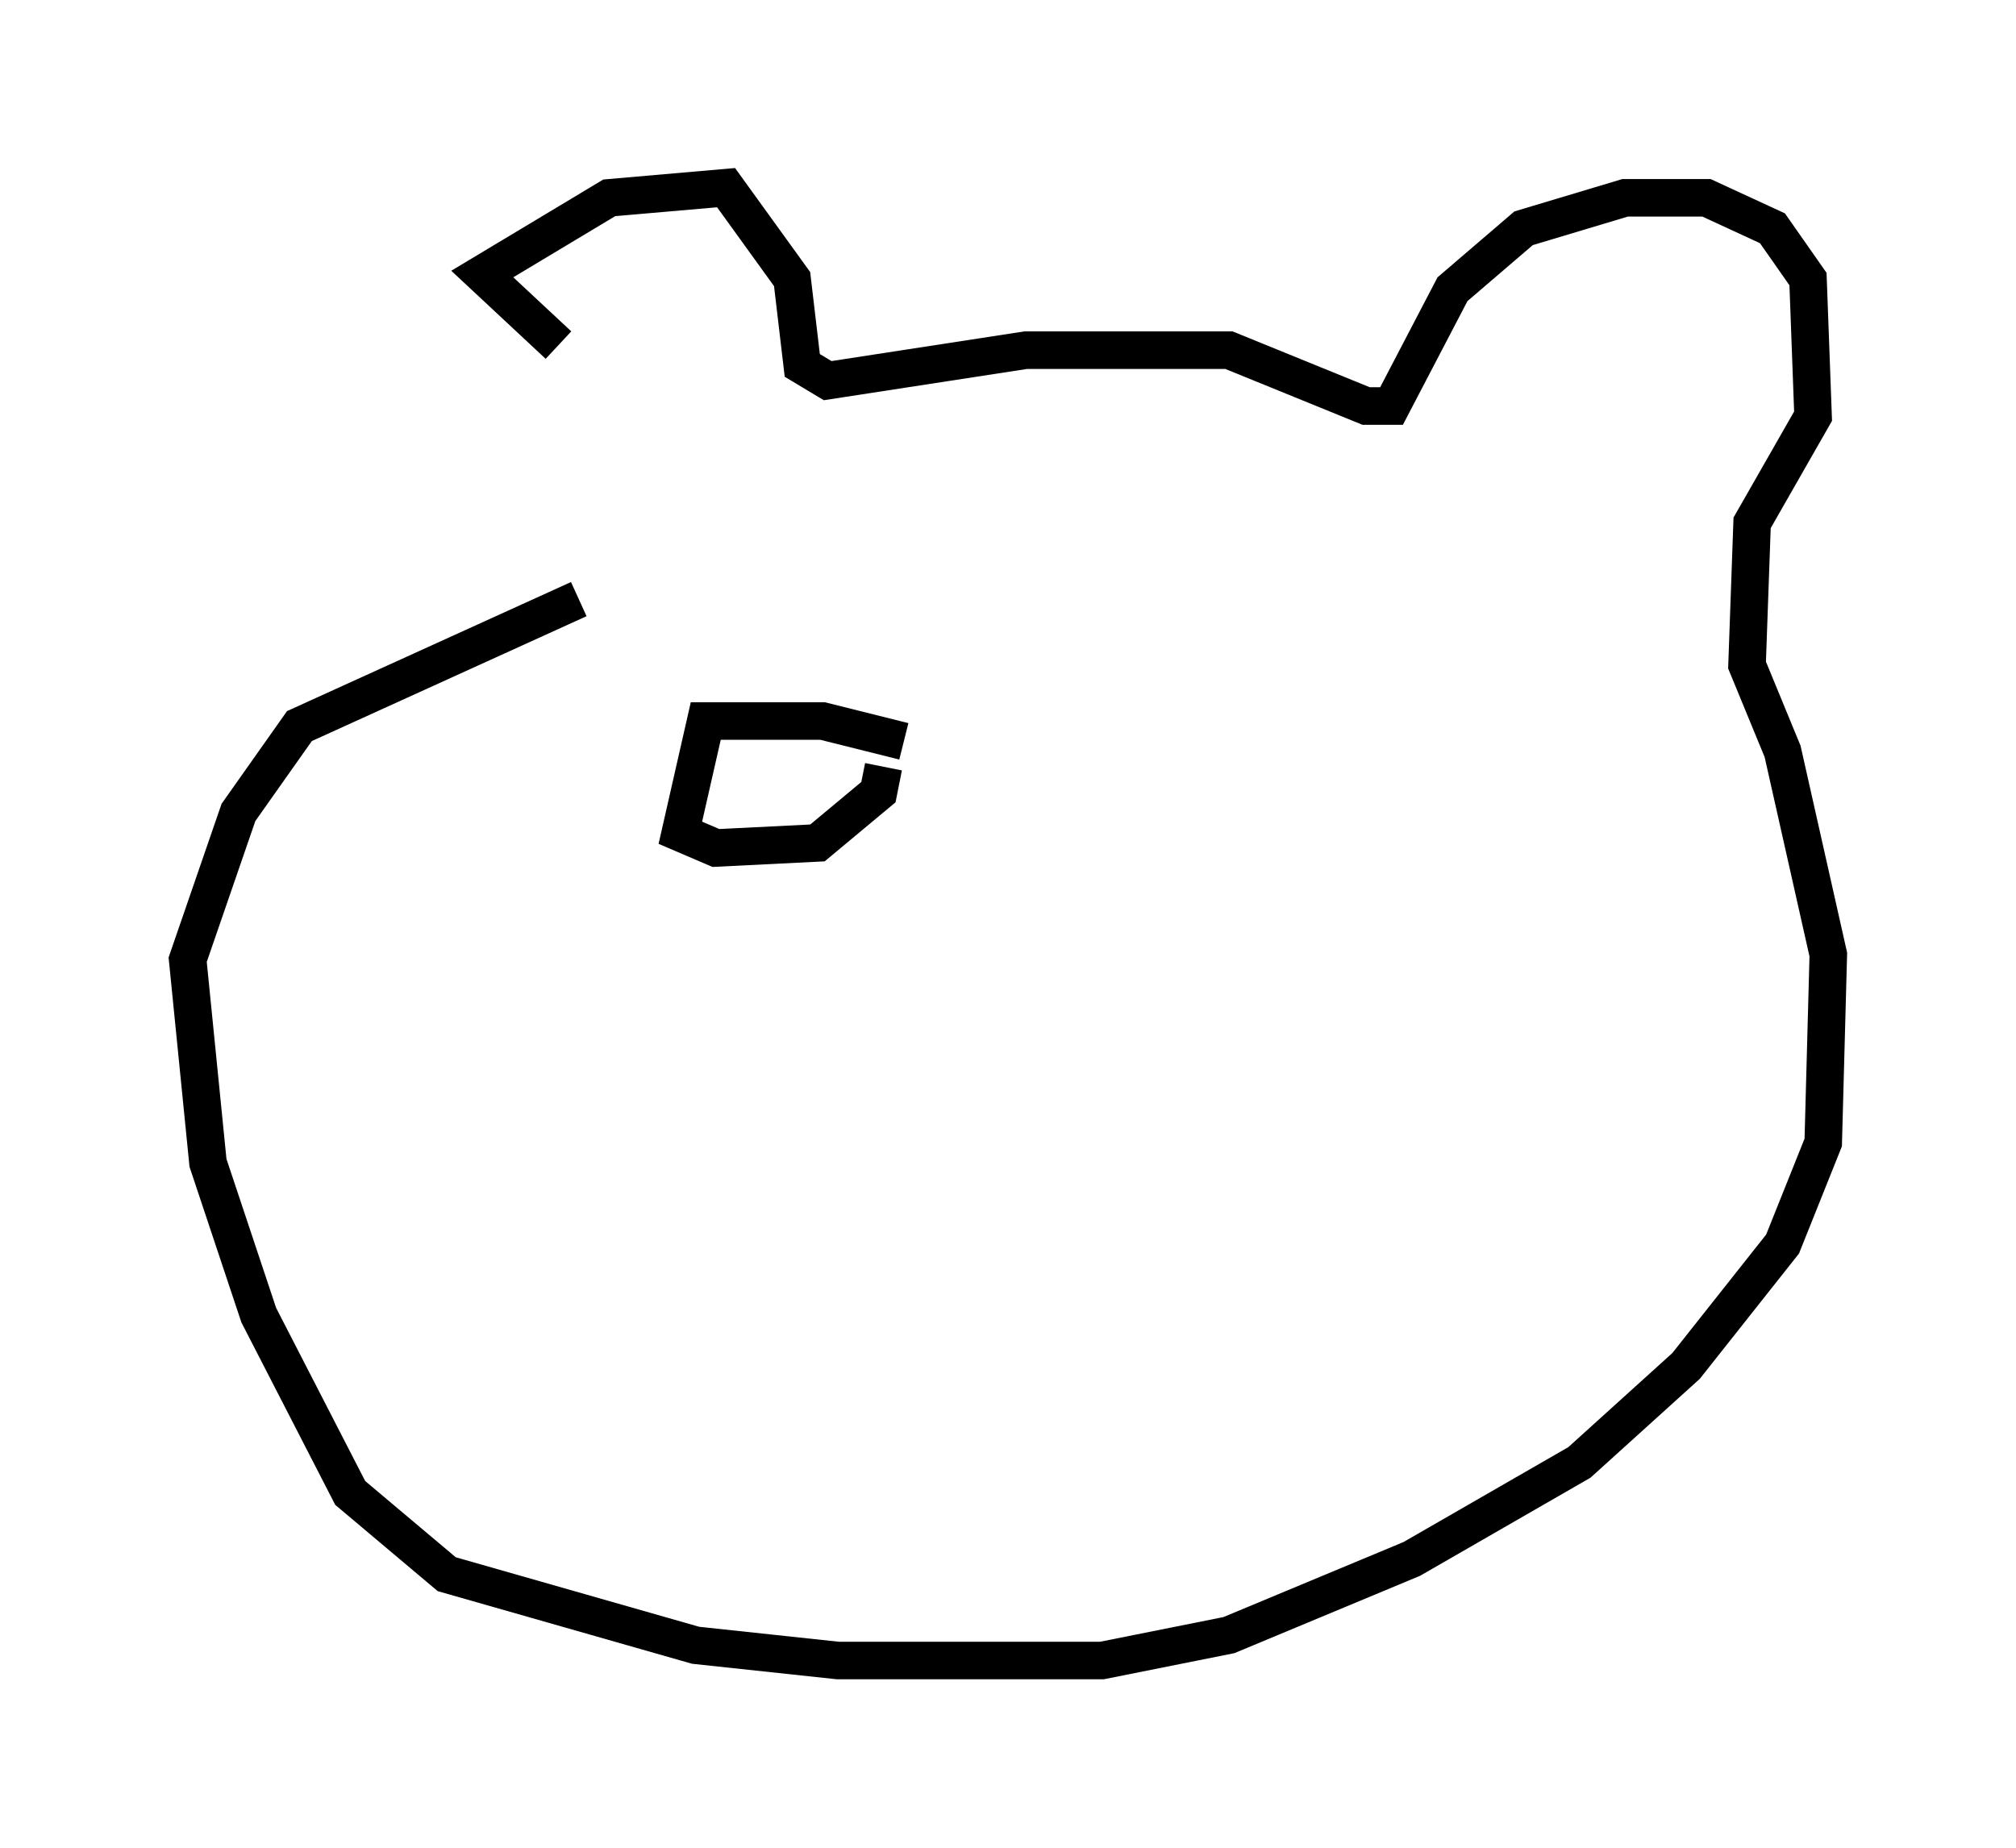 <?xml version="1.0" encoding="utf-8" ?>
<svg baseProfile="full" height="49.242" version="1.1" width="53.707" xmlns="http://www.w3.org/2000/svg" xmlns:ev="http://www.w3.org/2001/xml-events" xmlns:xlink="http://www.w3.org/1999/xlink"><defs /><rect fill="white" height="49.242" width="53.707" x="0" y="0" /><path d="M16.502, 13.931 m-1.624, -4.736 l-2.03, -1.894 3.383, -2.03 l3.112, -0.271 1.759, 2.436 l0.271, 2.3 0.677, 0.406 l5.277, -0.812 5.413, 0.0 l3.654, 1.488 0.677, 0.0 l1.624, -3.112 1.894, -1.624 l2.706, -0.812 2.165, 0.0 l1.759, 0.812 0.947, 1.353 l0.135, 3.654 -1.624, 2.842 l-0.135, 3.789 0.947, 2.3 l1.218, 5.413 -0.135, 5.007 l-1.083, 2.706 -2.571, 3.248 l-2.842, 2.571 -4.465, 2.571 l-4.871, 2.03 -3.383, 0.677 l-7.036, 0.0 -3.789, -0.406 l-6.631, -1.894 -2.571, -2.165 l-2.436, -4.736 -1.353, -4.059 l-0.541, -5.413 1.353, -3.924 l1.624, -2.3 7.442, -3.383 m8.66, 3.789 l-2.165, -0.541 -3.112, 0.0 l-0.677, 2.977 0.947, 0.406 l2.706, -0.135 1.624, -1.353 l0.135, -0.677 " fill="none" stroke="black" stroke-width="1" /></svg>